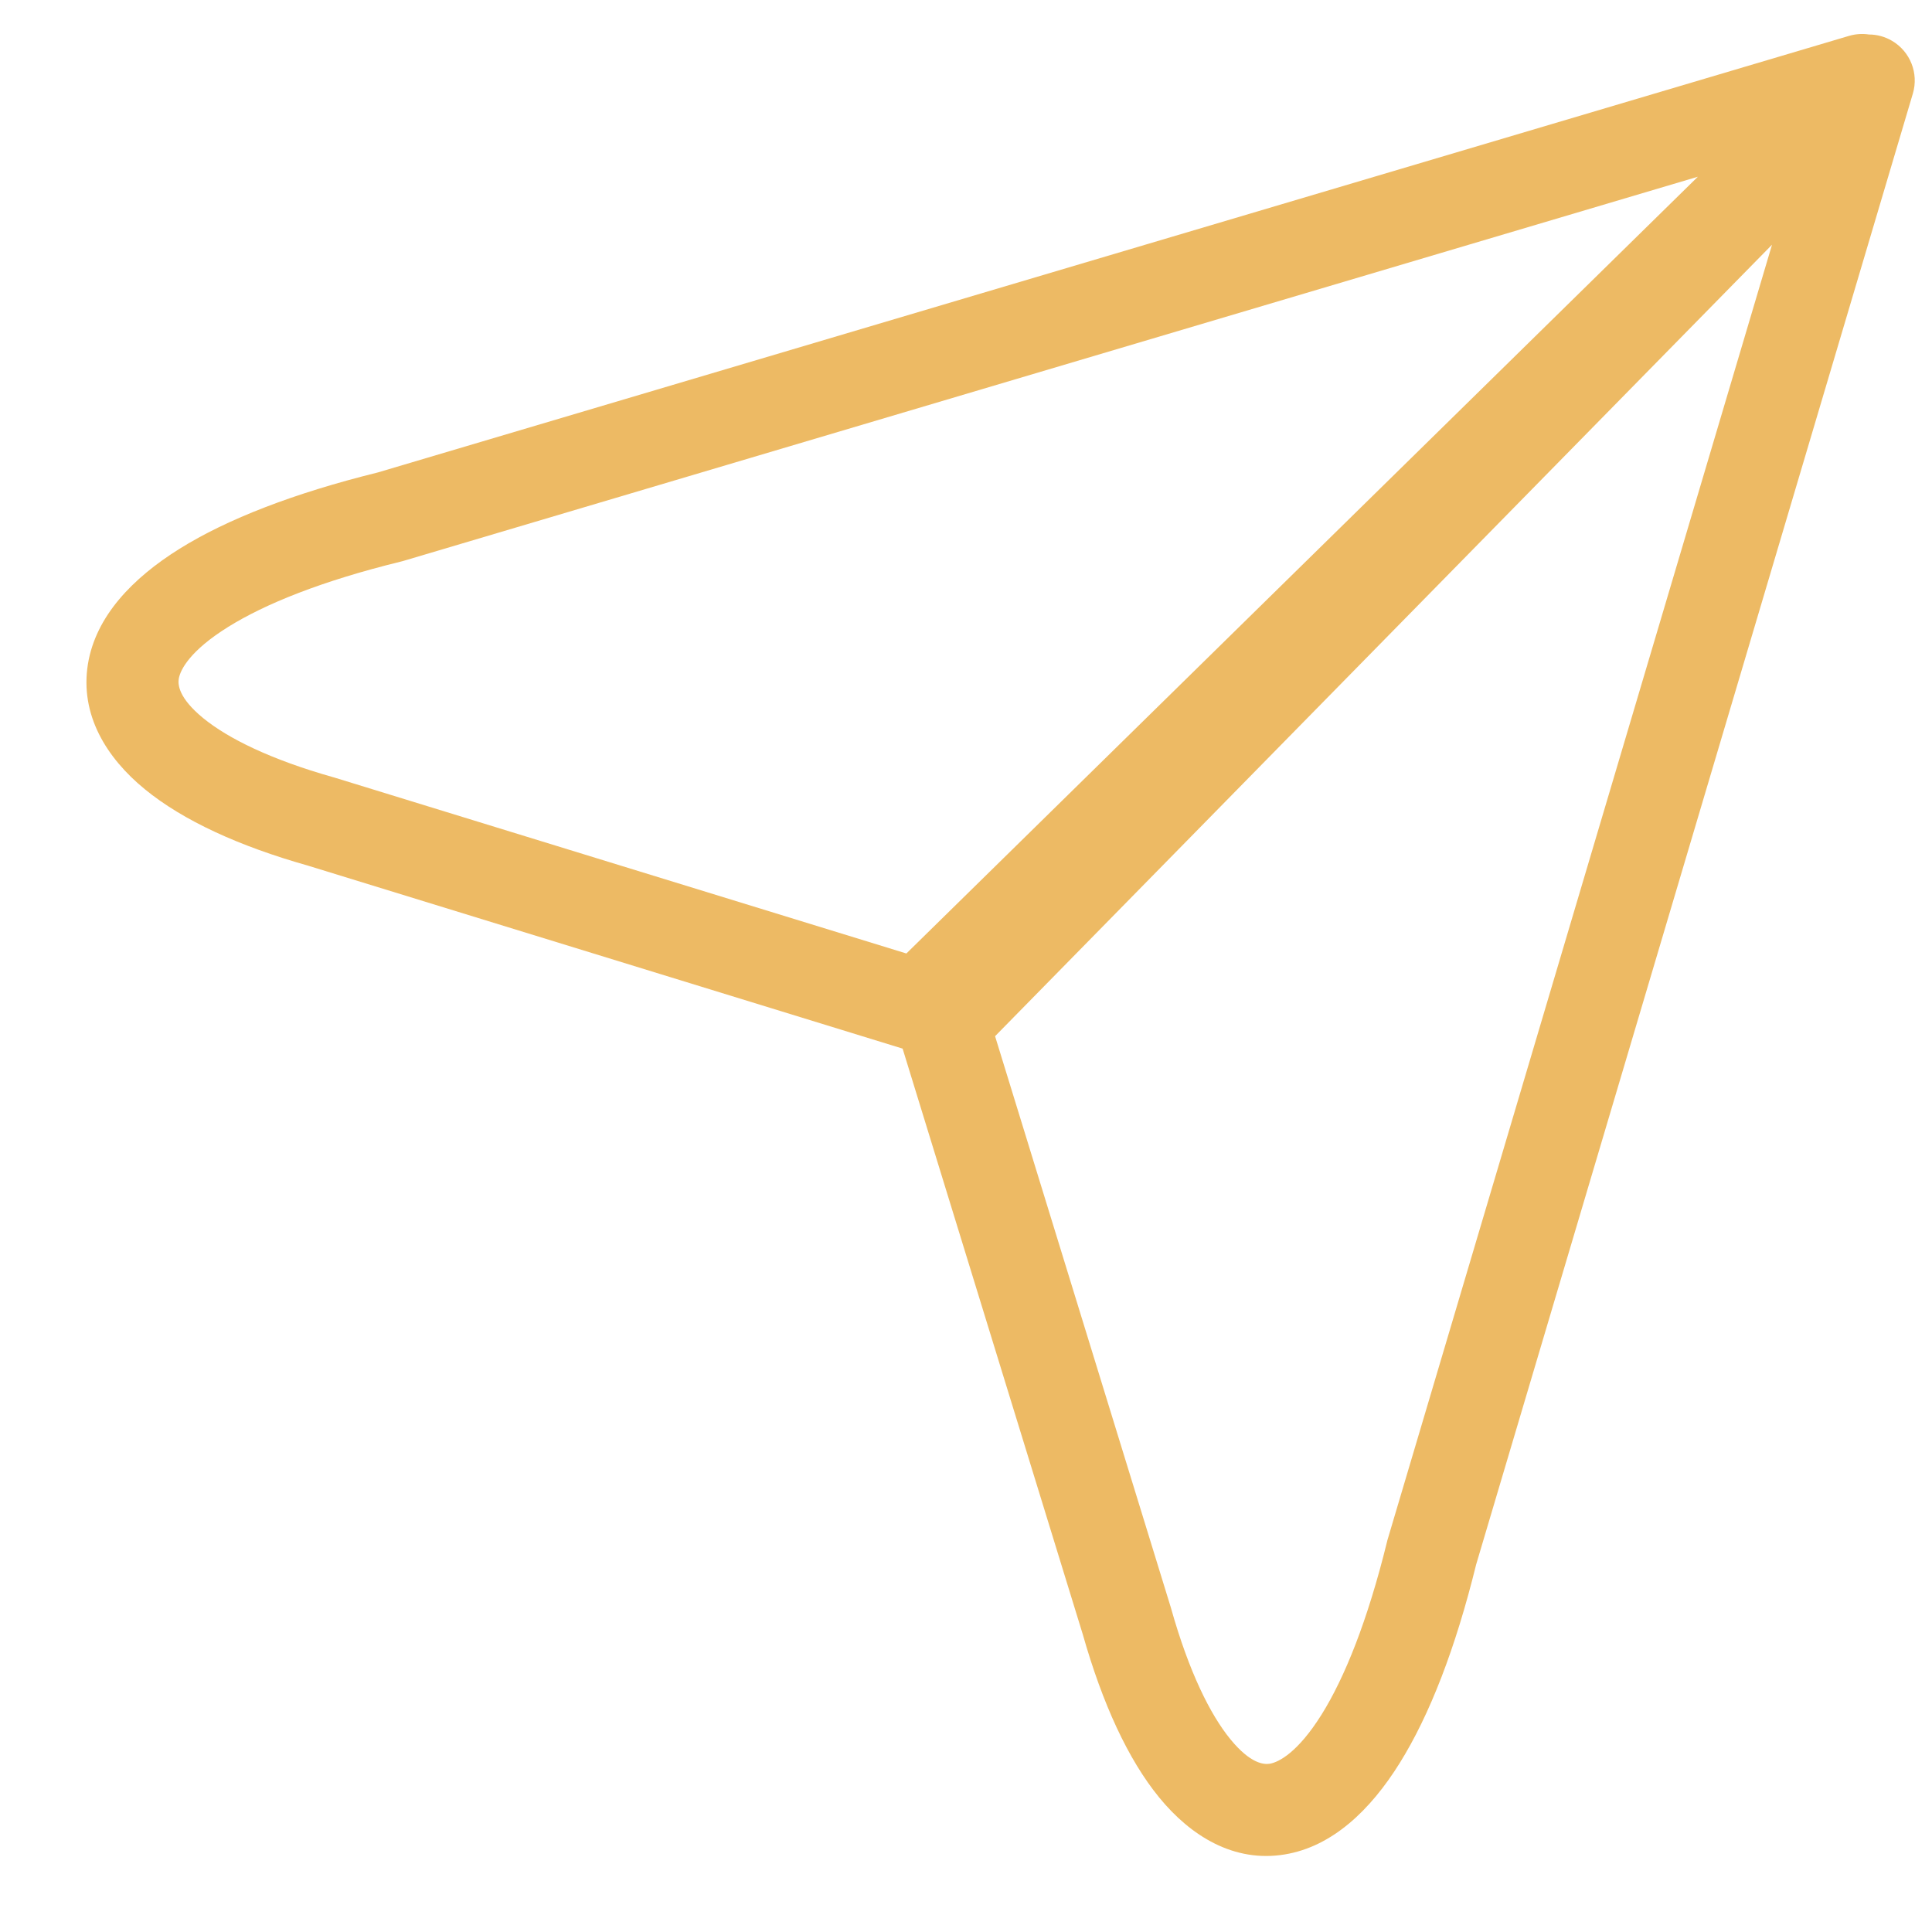 <svg width="18" height="18" viewBox="0 0 21 21" fill="none" xmlns="http://www.w3.org/2000/svg">
<path fill-rule="evenodd" clip-rule="evenodd" d="M9.811 11.398L11.77 17.767C11.983 18.516 12.26 19.122 12.6 19.538C12.943 19.957 13.412 20.248 13.964 20.157C14.483 20.072 14.897 19.673 15.214 19.164C15.539 18.643 15.82 17.92 16.045 17.006L20.792 1.017C20.857 0.797 20.764 0.561 20.566 0.444C20.488 0.398 20.401 0.375 20.315 0.375C20.244 0.364 20.17 0.369 20.098 0.39L4.108 5.135C3.195 5.361 2.471 5.641 1.95 5.966C1.441 6.284 1.042 6.697 0.956 7.216C0.866 7.769 1.157 8.238 1.576 8.58C1.992 8.92 2.598 9.197 3.347 9.409L9.811 11.398ZM3.636 8.452L9.852 10.364L18.455 1.921L4.381 6.098C4.374 6.1 4.366 6.102 4.358 6.104C3.496 6.315 2.88 6.565 2.479 6.815C2.065 7.073 1.959 7.28 1.943 7.379C1.933 7.443 1.942 7.587 2.209 7.806C2.477 8.025 2.939 8.255 3.625 8.449L3.625 8.449L3.636 8.452ZM12.728 17.478L10.816 11.263L19.261 2.66L15.083 16.733C15.082 16.737 15.081 16.742 15.079 16.747C15.078 16.75 15.078 16.753 15.077 16.756C14.865 17.618 14.616 18.234 14.366 18.635C14.107 19.049 13.9 19.154 13.802 19.171C13.737 19.181 13.593 19.172 13.374 18.905C13.155 18.637 12.925 18.175 12.731 17.489L12.731 17.489L12.728 17.478Z" fill="#EDBA64"/>
</svg>
